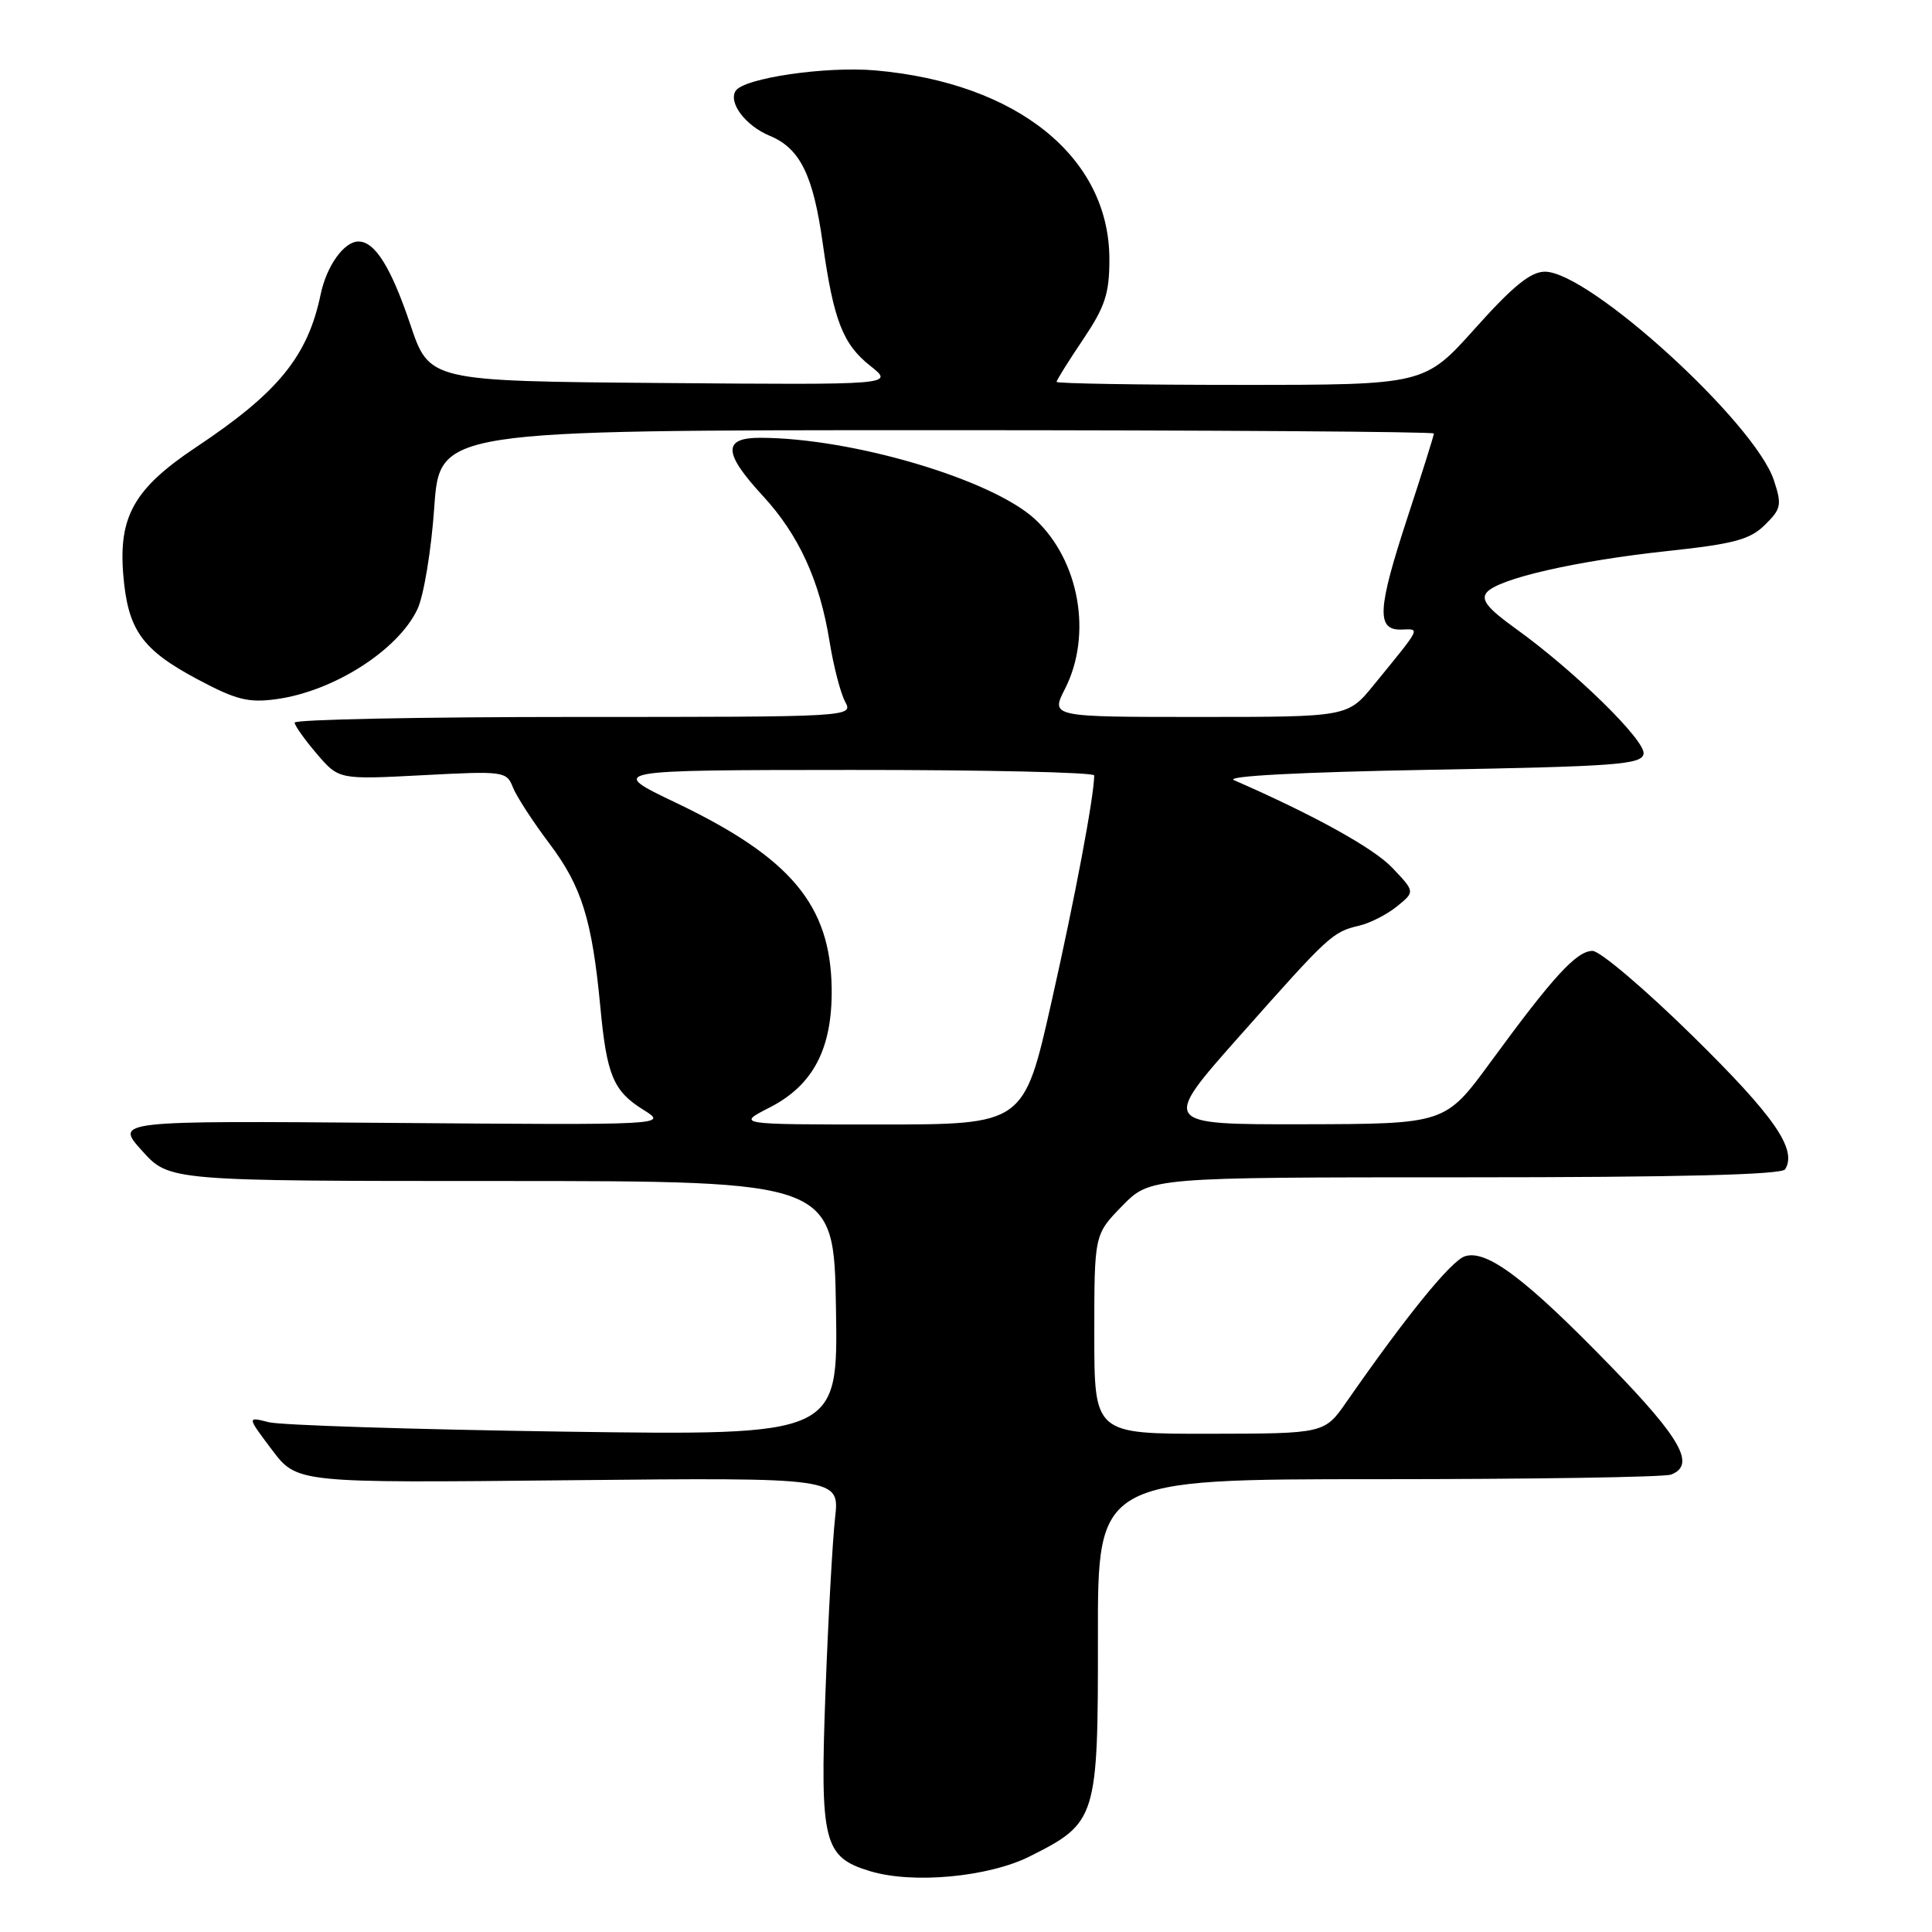 <?xml version="1.0" encoding="UTF-8" standalone="no"?>
<!DOCTYPE svg PUBLIC "-//W3C//DTD SVG 1.1//EN" "http://www.w3.org/Graphics/SVG/1.1/DTD/svg11.dtd" >
<svg xmlns="http://www.w3.org/2000/svg" xmlns:xlink="http://www.w3.org/1999/xlink" version="1.1" viewBox="0 0 256 256">
 <g >
 <path fill="currentColor"
d=" M 136.45 245.98 C 145.33 241.53 145.50 240.98 145.48 216.92 C 145.45 196.00 145.45 196.00 182.64 196.00 C 203.10 196.00 220.55 195.73 221.42 195.39 C 224.71 194.13 222.79 190.67 213.44 181.04 C 202.21 169.47 197.01 165.54 194.12 166.46 C 192.29 167.04 186.37 174.33 178.44 185.73 C 175.50 189.96 175.50 189.96 160.25 189.98 C 145.00 190.00 145.00 190.00 145.00 176.79 C 145.00 163.58 145.00 163.58 148.70 159.79 C 152.41 156.00 152.41 156.00 194.14 156.00 C 222.39 156.00 236.09 155.66 236.54 154.94 C 238.16 152.31 235.14 147.94 224.35 137.33 C 218.01 131.10 212.01 126.00 211.02 126.00 C 208.91 126.00 205.81 129.38 197.50 140.74 C 191.50 148.93 191.50 148.93 172.68 148.97 C 153.86 149.00 153.86 149.00 164.29 137.24 C 176.15 123.87 176.54 123.50 180.12 122.65 C 181.57 122.31 183.82 121.15 185.12 120.09 C 187.50 118.16 187.50 118.16 184.50 115.00 C 182.01 112.37 174.10 108.00 163.50 103.37 C 162.27 102.84 172.26 102.31 189.49 102.00 C 214.10 101.56 217.51 101.31 217.78 99.90 C 218.11 98.17 208.64 88.89 200.72 83.21 C 197.12 80.62 196.20 79.46 197.00 78.50 C 198.52 76.67 208.85 74.31 221.00 73.01 C 229.76 72.07 231.89 71.50 233.86 69.55 C 236.02 67.43 236.13 66.91 235.05 63.64 C 232.52 55.99 210.58 36.00 204.71 36.00 C 202.82 36.00 200.47 37.91 195.47 43.50 C 188.75 51.00 188.75 51.00 164.38 51.00 C 150.97 51.00 140.00 50.82 140.00 50.60 C 140.00 50.38 141.57 47.86 143.50 45.00 C 146.43 40.64 147.00 38.92 147.00 34.36 C 147.00 20.84 134.80 10.98 116.00 9.33 C 109.44 8.75 98.52 10.35 97.47 12.05 C 96.49 13.63 98.81 16.68 102.01 18.00 C 106.01 19.66 107.75 23.19 109.01 32.19 C 110.45 42.43 111.67 45.60 115.32 48.48 C 118.50 51.00 118.50 51.00 87.70 50.75 C 56.89 50.50 56.89 50.50 54.37 43.00 C 51.82 35.43 49.68 32.00 47.50 32.00 C 45.59 32.00 43.28 35.22 42.49 39.00 C 40.77 47.23 36.87 52.01 25.96 59.27 C 17.82 64.70 15.70 68.40 16.33 76.12 C 16.93 83.45 18.78 86.07 26.15 90.00 C 31.29 92.74 32.91 93.15 36.63 92.64 C 44.22 91.60 52.77 86.14 55.32 80.70 C 56.15 78.94 57.15 72.89 57.54 67.25 C 58.26 57.00 58.26 57.00 124.13 57.00 C 160.36 57.00 190.00 57.20 190.00 57.44 C 190.00 57.69 188.41 62.75 186.46 68.69 C 182.50 80.78 182.36 83.54 185.73 83.42 C 188.21 83.34 188.39 82.97 182.04 90.75 C 178.58 95.00 178.58 95.00 158.90 95.00 C 139.22 95.00 139.22 95.00 141.11 91.29 C 144.76 84.13 143.04 74.31 137.18 68.83 C 131.53 63.55 112.95 58.03 100.75 58.01 C 95.75 58.00 95.83 60.01 101.05 65.67 C 105.85 70.87 108.62 76.92 109.92 85.00 C 110.44 88.24 111.37 91.82 111.97 92.95 C 113.07 95.00 113.07 95.00 76.04 95.00 C 55.67 95.00 39.02 95.34 39.04 95.75 C 39.06 96.16 40.39 98.03 41.99 99.90 C 44.90 103.30 44.90 103.30 56.00 102.72 C 66.74 102.15 67.13 102.20 67.96 104.32 C 68.43 105.52 70.62 108.89 72.83 111.82 C 77.08 117.46 78.46 121.91 79.55 133.45 C 80.40 142.49 81.27 144.57 85.23 147.04 C 88.50 149.08 88.50 149.08 51.86 148.79 C 15.22 148.50 15.22 148.50 18.83 152.49 C 22.43 156.49 22.43 156.49 66.47 156.49 C 110.50 156.50 110.50 156.50 110.77 173.35 C 111.05 190.21 111.05 190.21 74.77 189.70 C 54.82 189.41 37.20 188.85 35.61 188.45 C 32.72 187.71 32.72 187.71 36.04 192.11 C 39.35 196.51 39.35 196.51 75.30 196.14 C 111.26 195.78 111.26 195.78 110.65 201.14 C 110.32 204.09 109.74 214.47 109.38 224.21 C 108.64 244.11 109.12 246.07 115.26 247.93 C 120.91 249.66 130.96 248.73 136.45 245.98 Z  M 101.98 146.75 C 107.78 143.79 110.31 138.91 110.20 130.94 C 110.04 119.92 104.78 113.65 89.61 106.39 C 80.50 102.04 80.50 102.04 112.75 102.02 C 130.49 102.01 145.00 102.34 144.99 102.75 C 144.96 105.60 142.44 118.97 139.33 132.75 C 135.67 149.00 135.67 149.00 116.62 149.00 C 97.58 149.00 97.58 149.00 101.98 146.75 Z "/>
</g>
</svg>